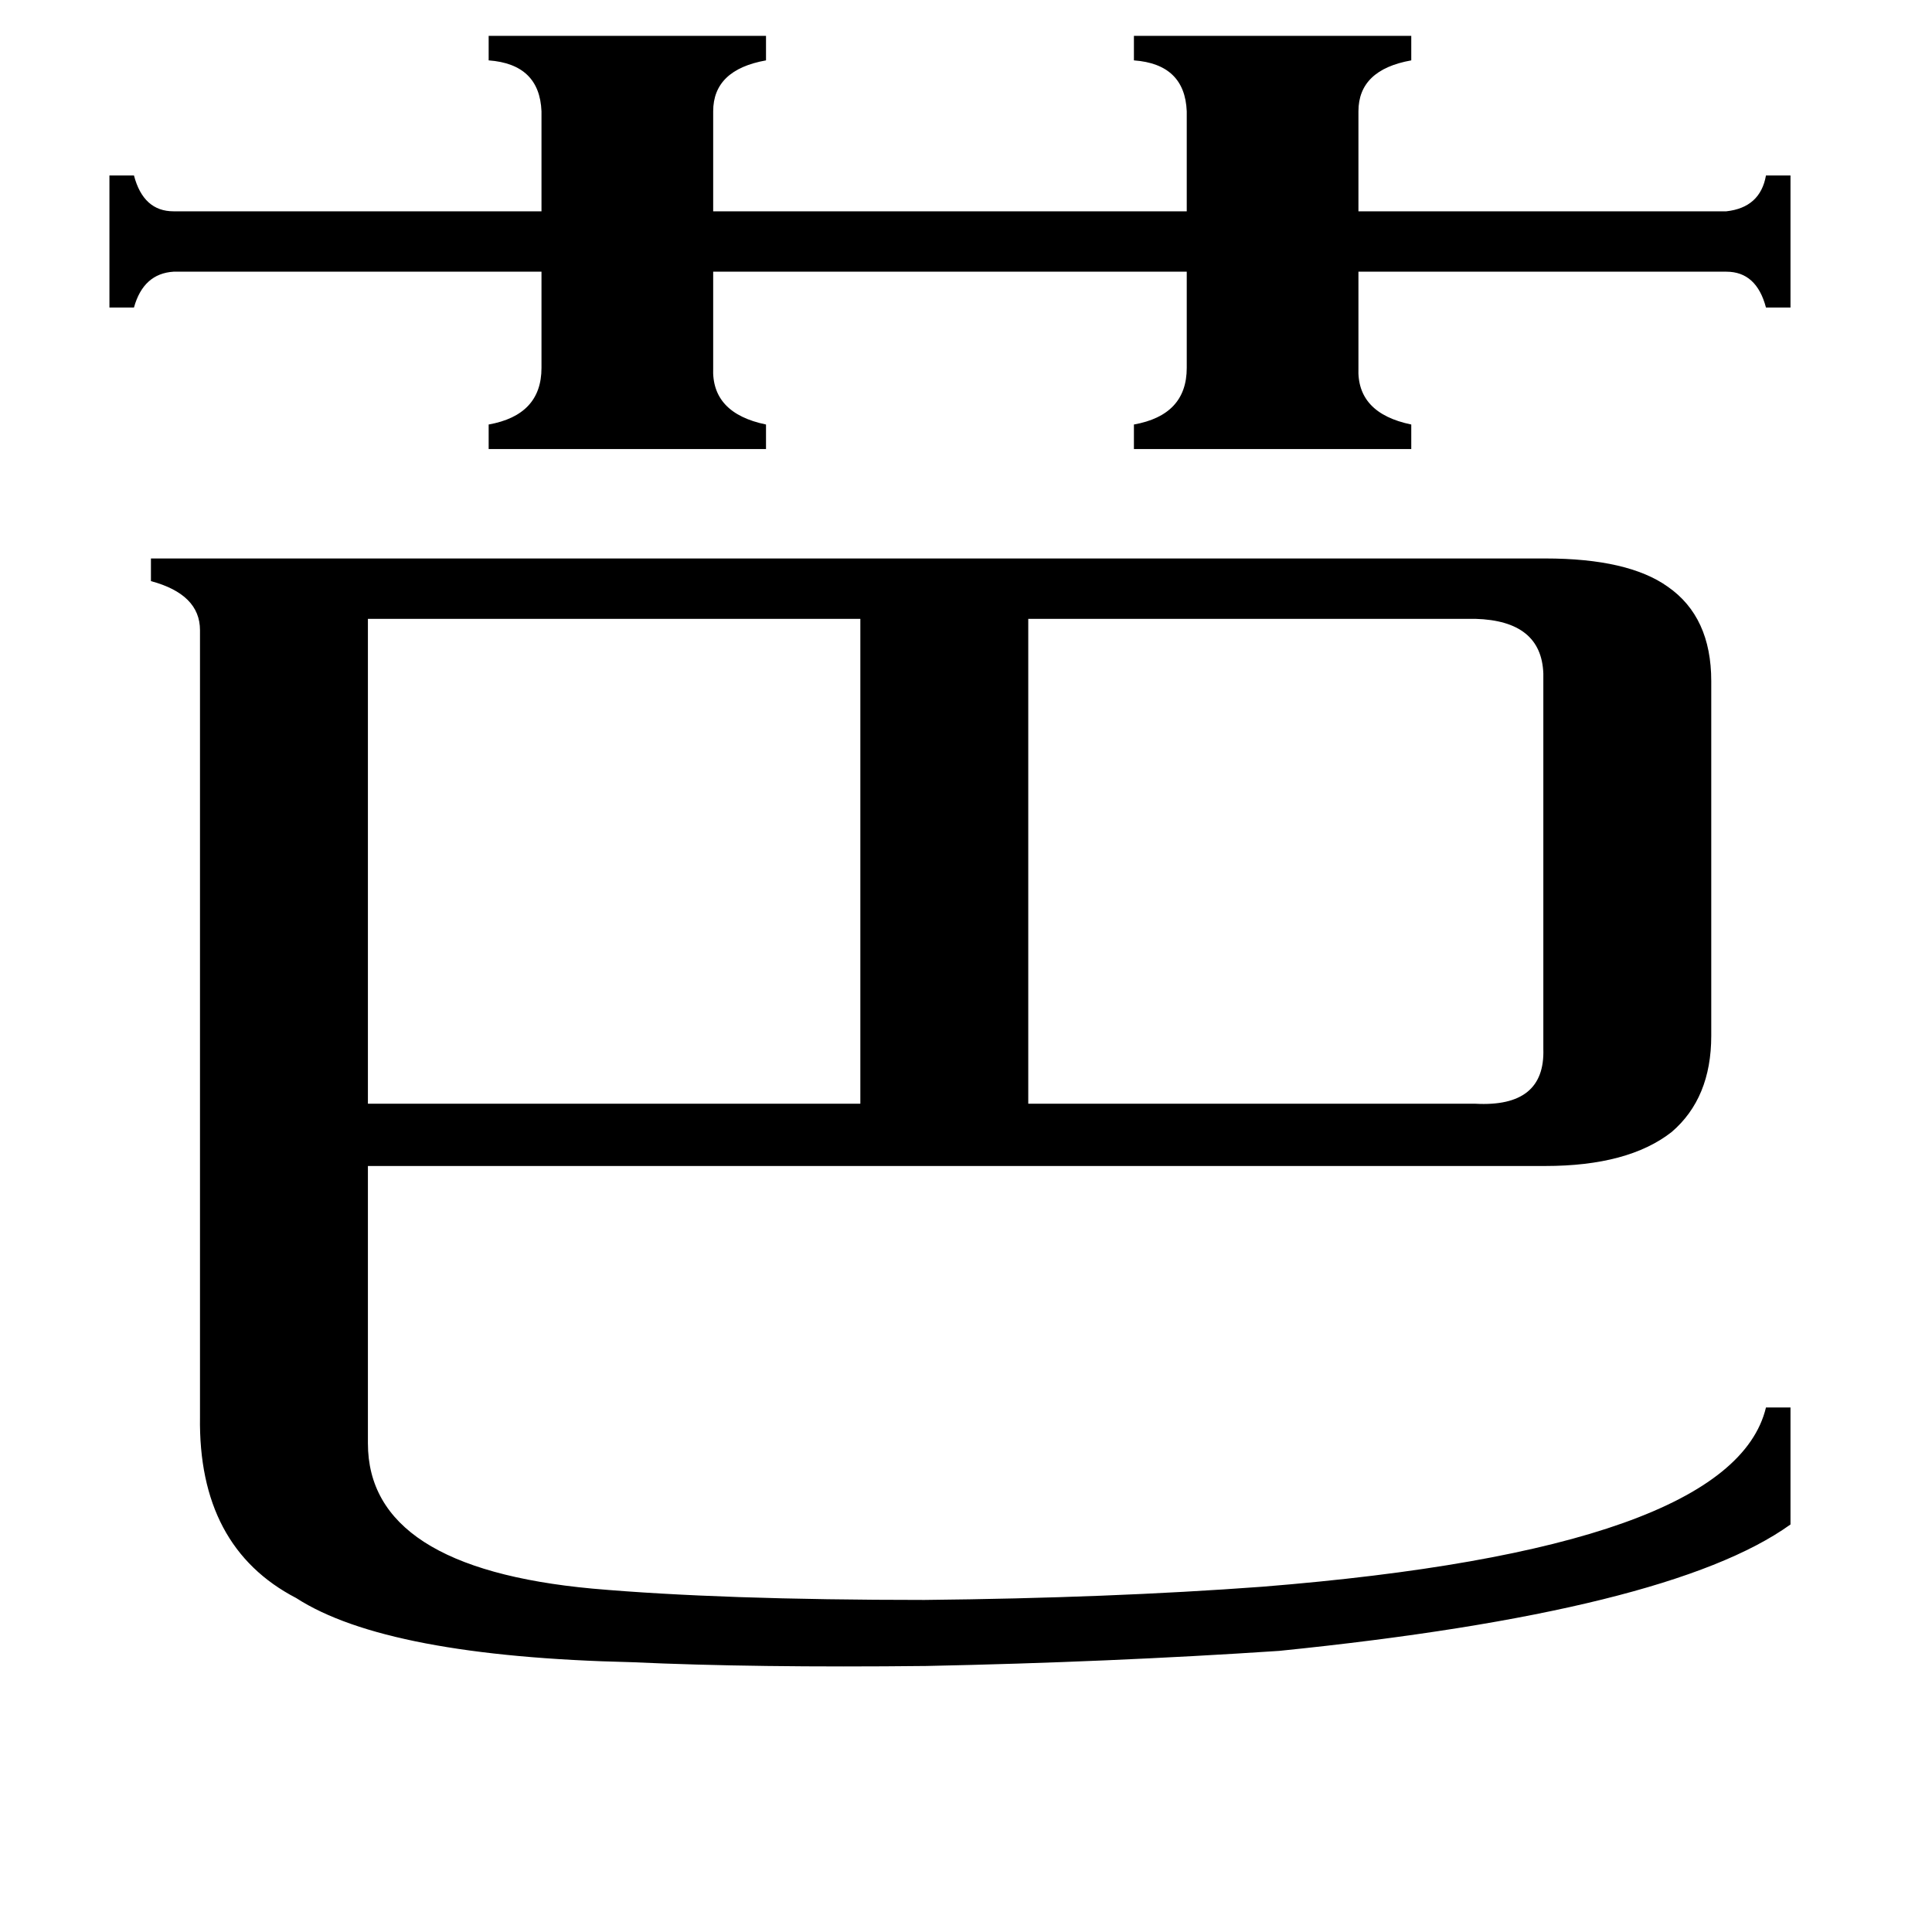 <svg xmlns="http://www.w3.org/2000/svg" viewBox="0 -800 1024 1024">
	<path fill="#000000" d="M195 -472V-215H456V-472ZM259 -781H406V-768Q378 -763 378 -741V-688H629V-741Q628 -766 601 -768V-781H748V-768Q720 -763 720 -741V-688H915Q933 -690 936 -707H949V-637H936Q931 -656 915 -656H720V-605Q719 -581 748 -575V-562H601V-575Q629 -580 629 -605V-656H378V-605Q377 -581 406 -575V-562H259V-575Q287 -580 287 -605V-656H92Q76 -655 71 -637H58V-707H71Q76 -688 92 -688H287V-741Q286 -766 259 -768ZM782 -472H545V-215H782Q819 -213 818 -244V-443Q817 -471 782 -472ZM819 -504Q863 -504 884 -489Q907 -473 907 -439V-251Q907 -218 886 -200Q863 -182 819 -182H195V-35Q195 31 314 42Q382 48 490 48Q588 47 669 41Q918 21 936 -54H949V8Q885 54 678 75Q588 81 491 83Q400 84 335 81Q205 78 157 47Q105 20 106 -49V-466Q106 -485 80 -492V-504Z"/>
</svg>